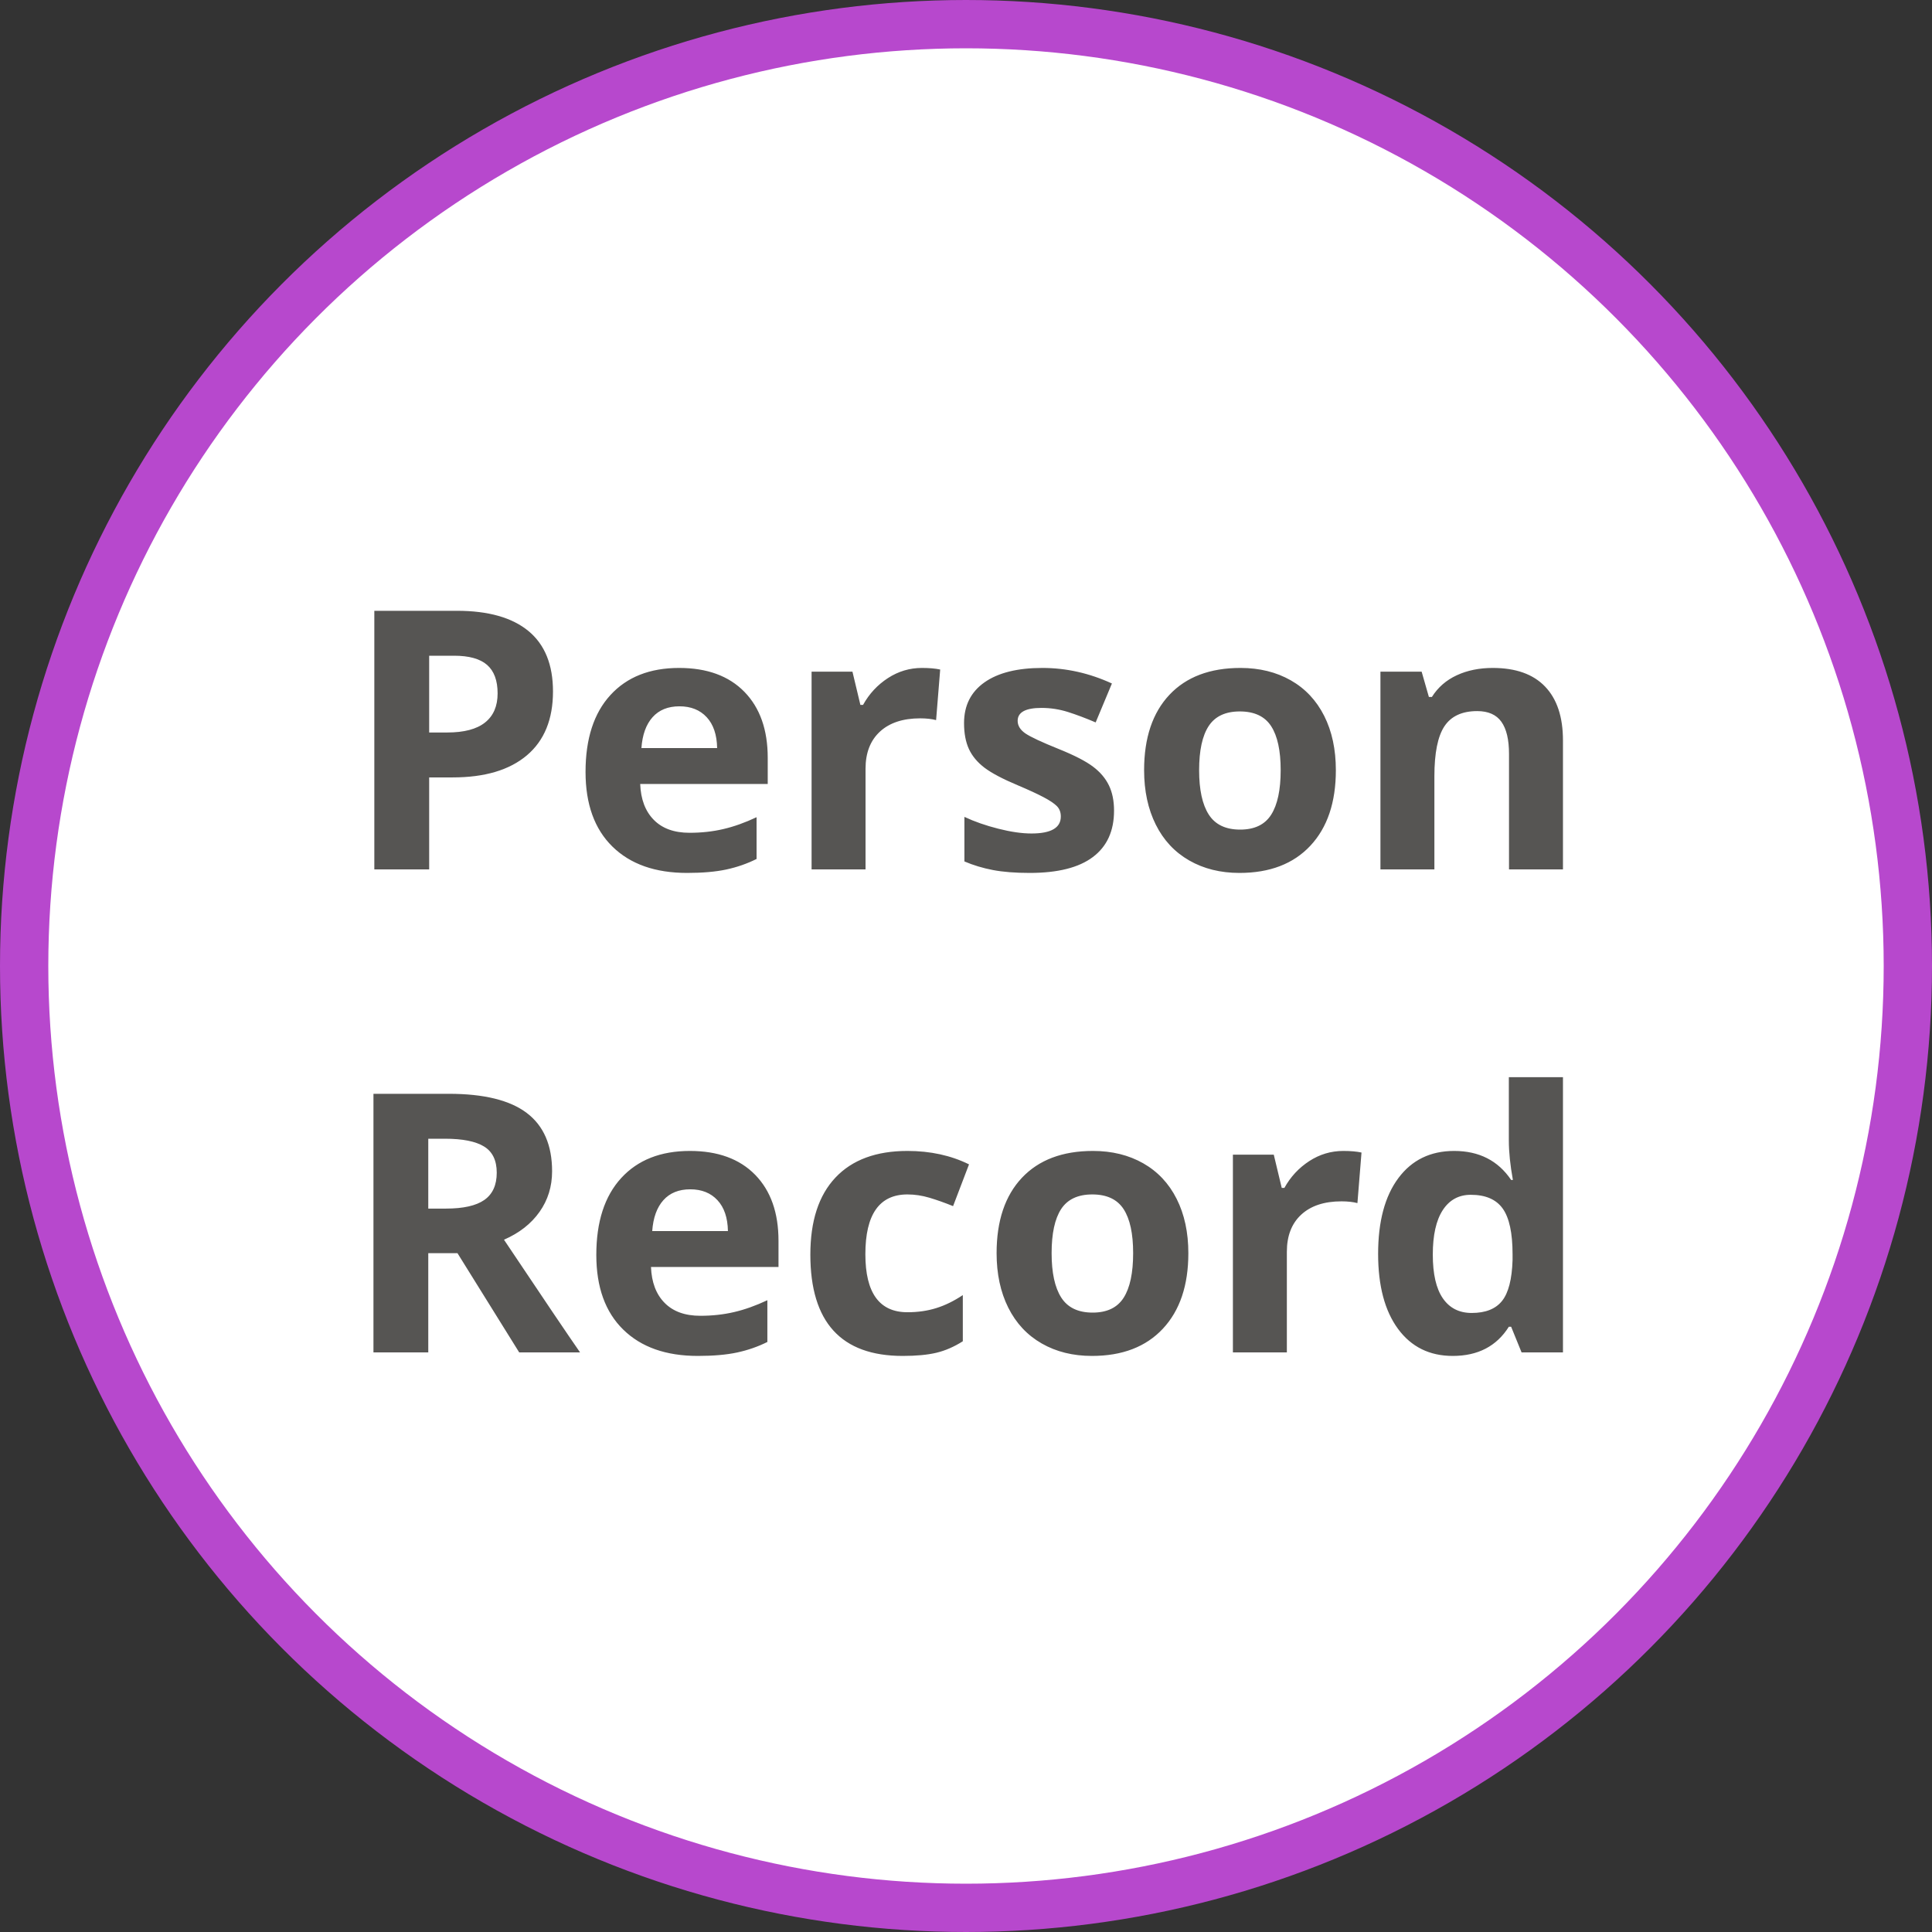 <?xml version="1.0" encoding="UTF-8" standalone="no"?>
<svg width="80px" height="80px" viewBox="0 0 80 80" version="1.1" xmlns="http://www.w3.org/2000/svg" xmlns:xlink="http://www.w3.org/1999/xlink">
    <rect x="0" y="0" width="80" height="80" fill="#333333" stroke="none"/>
    <!-- Generator: Sketch 46.2 (44496) - http://www.bohemiancoding.com/sketch -->
    <title>person_record</title>
    <desc>Created with Sketch.</desc>
    <defs></defs>
    <g id="Page-1" stroke="none" stroke-width="1" fill="none" fill-rule="evenodd">
        <g id="Artboard" transform="translate(-895, -208)">
            <g id="Group-24" transform="translate(51, 53)">
                <g id="person_record" transform="translate(845, 156)">
                    <circle id="Oval-13" stroke="#B748CD" stroke-width="2" fill="#FFFFFF" cx="39" cy="39" r="39"></circle>
                    <path d="M16.771,29.331 L17.518,29.331 C18.216,29.331 18.739,29.193 19.085,28.917 C19.432,28.641 19.605,28.24 19.605,27.712 C19.605,27.18 19.46,26.787 19.17,26.533 C18.879,26.279 18.424,26.152 17.804,26.152 L16.771,26.152 L16.771,29.331 Z M21.898,27.632 C21.898,28.784 21.538,29.666 20.818,30.276 C20.097,30.886 19.073,31.191 17.745,31.191 L16.771,31.191 L16.771,35 L14.5,35 L14.5,24.292 L17.921,24.292 C19.22,24.292 20.207,24.572 20.884,25.131 C21.56,25.69 21.898,26.523 21.898,27.632 Z M27.135,28.247 C26.661,28.247 26.29,28.397 26.021,28.698 C25.753,28.998 25.599,29.424 25.56,29.976 L28.695,29.976 C28.685,29.424 28.541,28.998 28.263,28.698 C27.984,28.397 27.608,28.247 27.135,28.247 Z M27.45,35.146 C26.131,35.146 25.101,34.783 24.359,34.055 C23.617,33.328 23.246,32.297 23.246,30.964 C23.246,29.592 23.589,28.531 24.275,27.782 C24.961,27.032 25.909,26.658 27.12,26.658 C28.277,26.658 29.178,26.987 29.823,27.646 C30.467,28.306 30.79,29.216 30.79,30.378 L30.79,31.462 L25.509,31.462 C25.533,32.097 25.721,32.593 26.073,32.949 C26.424,33.306 26.917,33.484 27.552,33.484 C28.045,33.484 28.512,33.433 28.951,33.33 C29.391,33.228 29.85,33.064 30.328,32.839 L30.328,34.568 C29.937,34.763 29.52,34.908 29.076,35.004 C28.631,35.099 28.089,35.146 27.45,35.146 Z M37.176,26.658 C37.479,26.658 37.73,26.68 37.931,26.724 L37.762,28.818 C37.582,28.77 37.362,28.745 37.103,28.745 C36.39,28.745 35.835,28.928 35.437,29.294 C35.039,29.661 34.84,30.173 34.84,30.833 L34.84,35 L32.606,35 L32.606,26.812 L34.298,26.812 L34.627,28.188 L34.737,28.188 C34.991,27.729 35.334,27.36 35.766,27.079 C36.198,26.798 36.668,26.658 37.176,26.658 Z M45.13,32.568 C45.13,33.408 44.839,34.048 44.255,34.487 C43.672,34.927 42.799,35.146 41.637,35.146 C41.041,35.146 40.533,35.106 40.113,35.026 C39.693,34.945 39.3,34.827 38.934,34.67 L38.934,32.825 C39.349,33.02 39.817,33.184 40.337,33.315 C40.857,33.447 41.314,33.513 41.71,33.513 C42.521,33.513 42.926,33.279 42.926,32.81 C42.926,32.634 42.872,32.491 42.765,32.382 C42.657,32.272 42.472,32.147 42.208,32.008 C41.944,31.869 41.593,31.707 41.153,31.521 C40.523,31.257 40.061,31.013 39.765,30.789 C39.47,30.564 39.255,30.306 39.121,30.016 C38.987,29.725 38.919,29.368 38.919,28.943 C38.919,28.215 39.201,27.653 39.765,27.255 C40.329,26.857 41.129,26.658 42.164,26.658 C43.15,26.658 44.11,26.873 45.042,27.302 L44.369,28.914 C43.958,28.738 43.575,28.594 43.219,28.481 C42.862,28.369 42.499,28.313 42.127,28.313 C41.468,28.313 41.139,28.491 41.139,28.848 C41.139,29.048 41.245,29.221 41.457,29.368 C41.67,29.514 42.135,29.731 42.853,30.02 C43.492,30.278 43.961,30.52 44.259,30.745 C44.557,30.969 44.776,31.228 44.918,31.521 C45.06,31.814 45.13,32.163 45.13,32.568 Z M48.653,30.891 C48.653,31.702 48.786,32.314 49.052,32.729 C49.319,33.145 49.752,33.352 50.353,33.352 C50.948,33.352 51.377,33.146 51.638,32.733 C51.899,32.321 52.03,31.707 52.03,30.891 C52.03,30.081 51.898,29.473 51.634,29.067 C51.371,28.662 50.938,28.459 50.338,28.459 C49.742,28.459 49.313,28.661 49.049,29.064 C48.785,29.467 48.653,30.076 48.653,30.891 Z M54.315,30.891 C54.315,32.224 53.963,33.267 53.26,34.019 C52.557,34.771 51.578,35.146 50.323,35.146 C49.537,35.146 48.844,34.974 48.243,34.63 C47.643,34.286 47.181,33.792 46.859,33.147 C46.537,32.502 46.375,31.75 46.375,30.891 C46.375,29.553 46.725,28.513 47.423,27.771 C48.121,27.029 49.103,26.658 50.367,26.658 C51.153,26.658 51.847,26.829 52.447,27.17 C53.048,27.512 53.509,28.003 53.832,28.643 C54.154,29.282 54.315,30.032 54.315,30.891 Z M63.719,35 L61.485,35 L61.485,30.217 C61.485,29.626 61.38,29.183 61.17,28.888 C60.96,28.593 60.626,28.445 60.167,28.445 C59.542,28.445 59.09,28.654 58.812,29.071 C58.534,29.489 58.395,30.181 58.395,31.147 L58.395,35 L56.161,35 L56.161,26.812 L57.867,26.812 L58.167,27.859 L58.292,27.859 C58.541,27.463 58.884,27.164 59.321,26.962 C59.758,26.759 60.255,26.658 60.812,26.658 C61.764,26.658 62.486,26.915 62.979,27.43 C63.473,27.946 63.719,28.689 63.719,29.661 L63.719,35 Z M16.734,49.045 L17.467,49.045 C18.185,49.045 18.714,48.926 19.056,48.687 C19.398,48.447 19.569,48.071 19.569,47.559 C19.569,47.051 19.394,46.689 19.045,46.475 C18.696,46.26 18.155,46.152 17.423,46.152 L16.734,46.152 L16.734,49.045 Z M16.734,50.891 L16.734,55 L14.464,55 L14.464,44.292 L17.584,44.292 C19.039,44.292 20.116,44.557 20.814,45.087 C21.512,45.616 21.861,46.421 21.861,47.5 C21.861,48.13 21.688,48.69 21.341,49.181 C20.995,49.672 20.504,50.056 19.869,50.334 C21.48,52.742 22.53,54.297 23.019,55 L20.499,55 L17.943,50.891 L16.734,50.891 Z M27.582,48.247 C27.108,48.247 26.737,48.397 26.468,48.698 C26.2,48.998 26.046,49.424 26.007,49.976 L29.142,49.976 C29.132,49.424 28.988,48.998 28.709,48.698 C28.431,48.397 28.055,48.247 27.582,48.247 Z M27.896,55.146 C26.578,55.146 25.548,54.783 24.806,54.055 C24.063,53.328 23.692,52.297 23.692,50.964 C23.692,49.592 24.035,48.531 24.721,47.782 C25.407,47.032 26.356,46.658 27.567,46.658 C28.724,46.658 29.625,46.987 30.27,47.646 C30.914,48.306 31.236,49.216 31.236,50.378 L31.236,51.462 L25.956,51.462 C25.98,52.097 26.168,52.593 26.52,52.949 C26.871,53.306 27.364,53.484 27.999,53.484 C28.492,53.484 28.958,53.433 29.398,53.33 C29.837,53.228 30.296,53.064 30.775,52.839 L30.775,54.568 C30.384,54.763 29.967,54.908 29.522,55.004 C29.078,55.099 28.536,55.146 27.896,55.146 Z M36.378,55.146 C33.829,55.146 32.555,53.748 32.555,50.95 C32.555,49.558 32.901,48.495 33.595,47.76 C34.288,47.025 35.282,46.658 36.576,46.658 C37.523,46.658 38.373,46.843 39.125,47.214 L38.465,48.943 C38.114,48.801 37.787,48.685 37.484,48.595 C37.181,48.505 36.878,48.459 36.576,48.459 C35.414,48.459 34.833,49.285 34.833,50.935 C34.833,52.537 35.414,53.337 36.576,53.337 C37.005,53.337 37.403,53.28 37.77,53.165 C38.136,53.051 38.502,52.871 38.868,52.627 L38.868,54.539 C38.507,54.768 38.142,54.927 37.773,55.015 C37.405,55.103 36.939,55.146 36.378,55.146 Z M42.545,50.891 C42.545,51.702 42.678,52.314 42.944,52.729 C43.21,53.145 43.644,53.352 44.244,53.352 C44.84,53.352 45.268,53.146 45.53,52.733 C45.791,52.321 45.921,51.707 45.921,50.891 C45.921,50.081 45.79,49.473 45.526,49.067 C45.262,48.662 44.83,48.459 44.229,48.459 C43.634,48.459 43.204,48.661 42.94,49.064 C42.677,49.467 42.545,50.076 42.545,50.891 Z M48.207,50.891 C48.207,52.224 47.855,53.267 47.152,54.019 C46.449,54.771 45.47,55.146 44.215,55.146 C43.429,55.146 42.735,54.974 42.135,54.63 C41.534,54.286 41.073,53.792 40.75,53.147 C40.428,52.502 40.267,51.75 40.267,50.891 C40.267,49.553 40.616,48.513 41.314,47.771 C42.013,47.029 42.994,46.658 44.259,46.658 C45.045,46.658 45.738,46.829 46.339,47.17 C46.939,47.512 47.401,48.003 47.723,48.643 C48.045,49.282 48.207,50.032 48.207,50.891 Z M54.623,46.658 C54.925,46.658 55.177,46.68 55.377,46.724 L55.208,48.818 C55.028,48.77 54.808,48.745 54.549,48.745 C53.836,48.745 53.281,48.928 52.883,49.294 C52.485,49.661 52.286,50.173 52.286,50.833 L52.286,55 L50.052,55 L50.052,46.812 L51.744,46.812 L52.074,48.188 L52.184,48.188 C52.438,47.729 52.781,47.36 53.213,47.079 C53.645,46.798 54.115,46.658 54.623,46.658 Z M59.156,55.146 C58.194,55.146 57.439,54.773 56.889,54.026 C56.34,53.279 56.065,52.244 56.065,50.92 C56.065,49.578 56.345,48.531 56.904,47.782 C57.463,47.032 58.233,46.658 59.215,46.658 C60.245,46.658 61.031,47.058 61.573,47.859 L61.646,47.859 C61.534,47.249 61.478,46.704 61.478,46.226 L61.478,43.604 L63.719,43.604 L63.719,55 L62.005,55 L61.573,53.938 L61.478,53.938 C60.97,54.744 60.196,55.146 59.156,55.146 Z M59.94,53.367 C60.511,53.367 60.93,53.201 61.196,52.869 C61.462,52.537 61.607,51.973 61.632,51.177 L61.632,50.935 C61.632,50.056 61.496,49.426 61.225,49.045 C60.954,48.665 60.514,48.474 59.903,48.474 C59.405,48.474 59.018,48.685 58.742,49.108 C58.467,49.53 58.329,50.144 58.329,50.95 C58.329,51.755 58.468,52.36 58.746,52.762 C59.024,53.165 59.422,53.367 59.94,53.367 Z" id="Person-Record" fill="#565553"></path>
                </g>
            </g>
        </g>
    </g>
</svg>